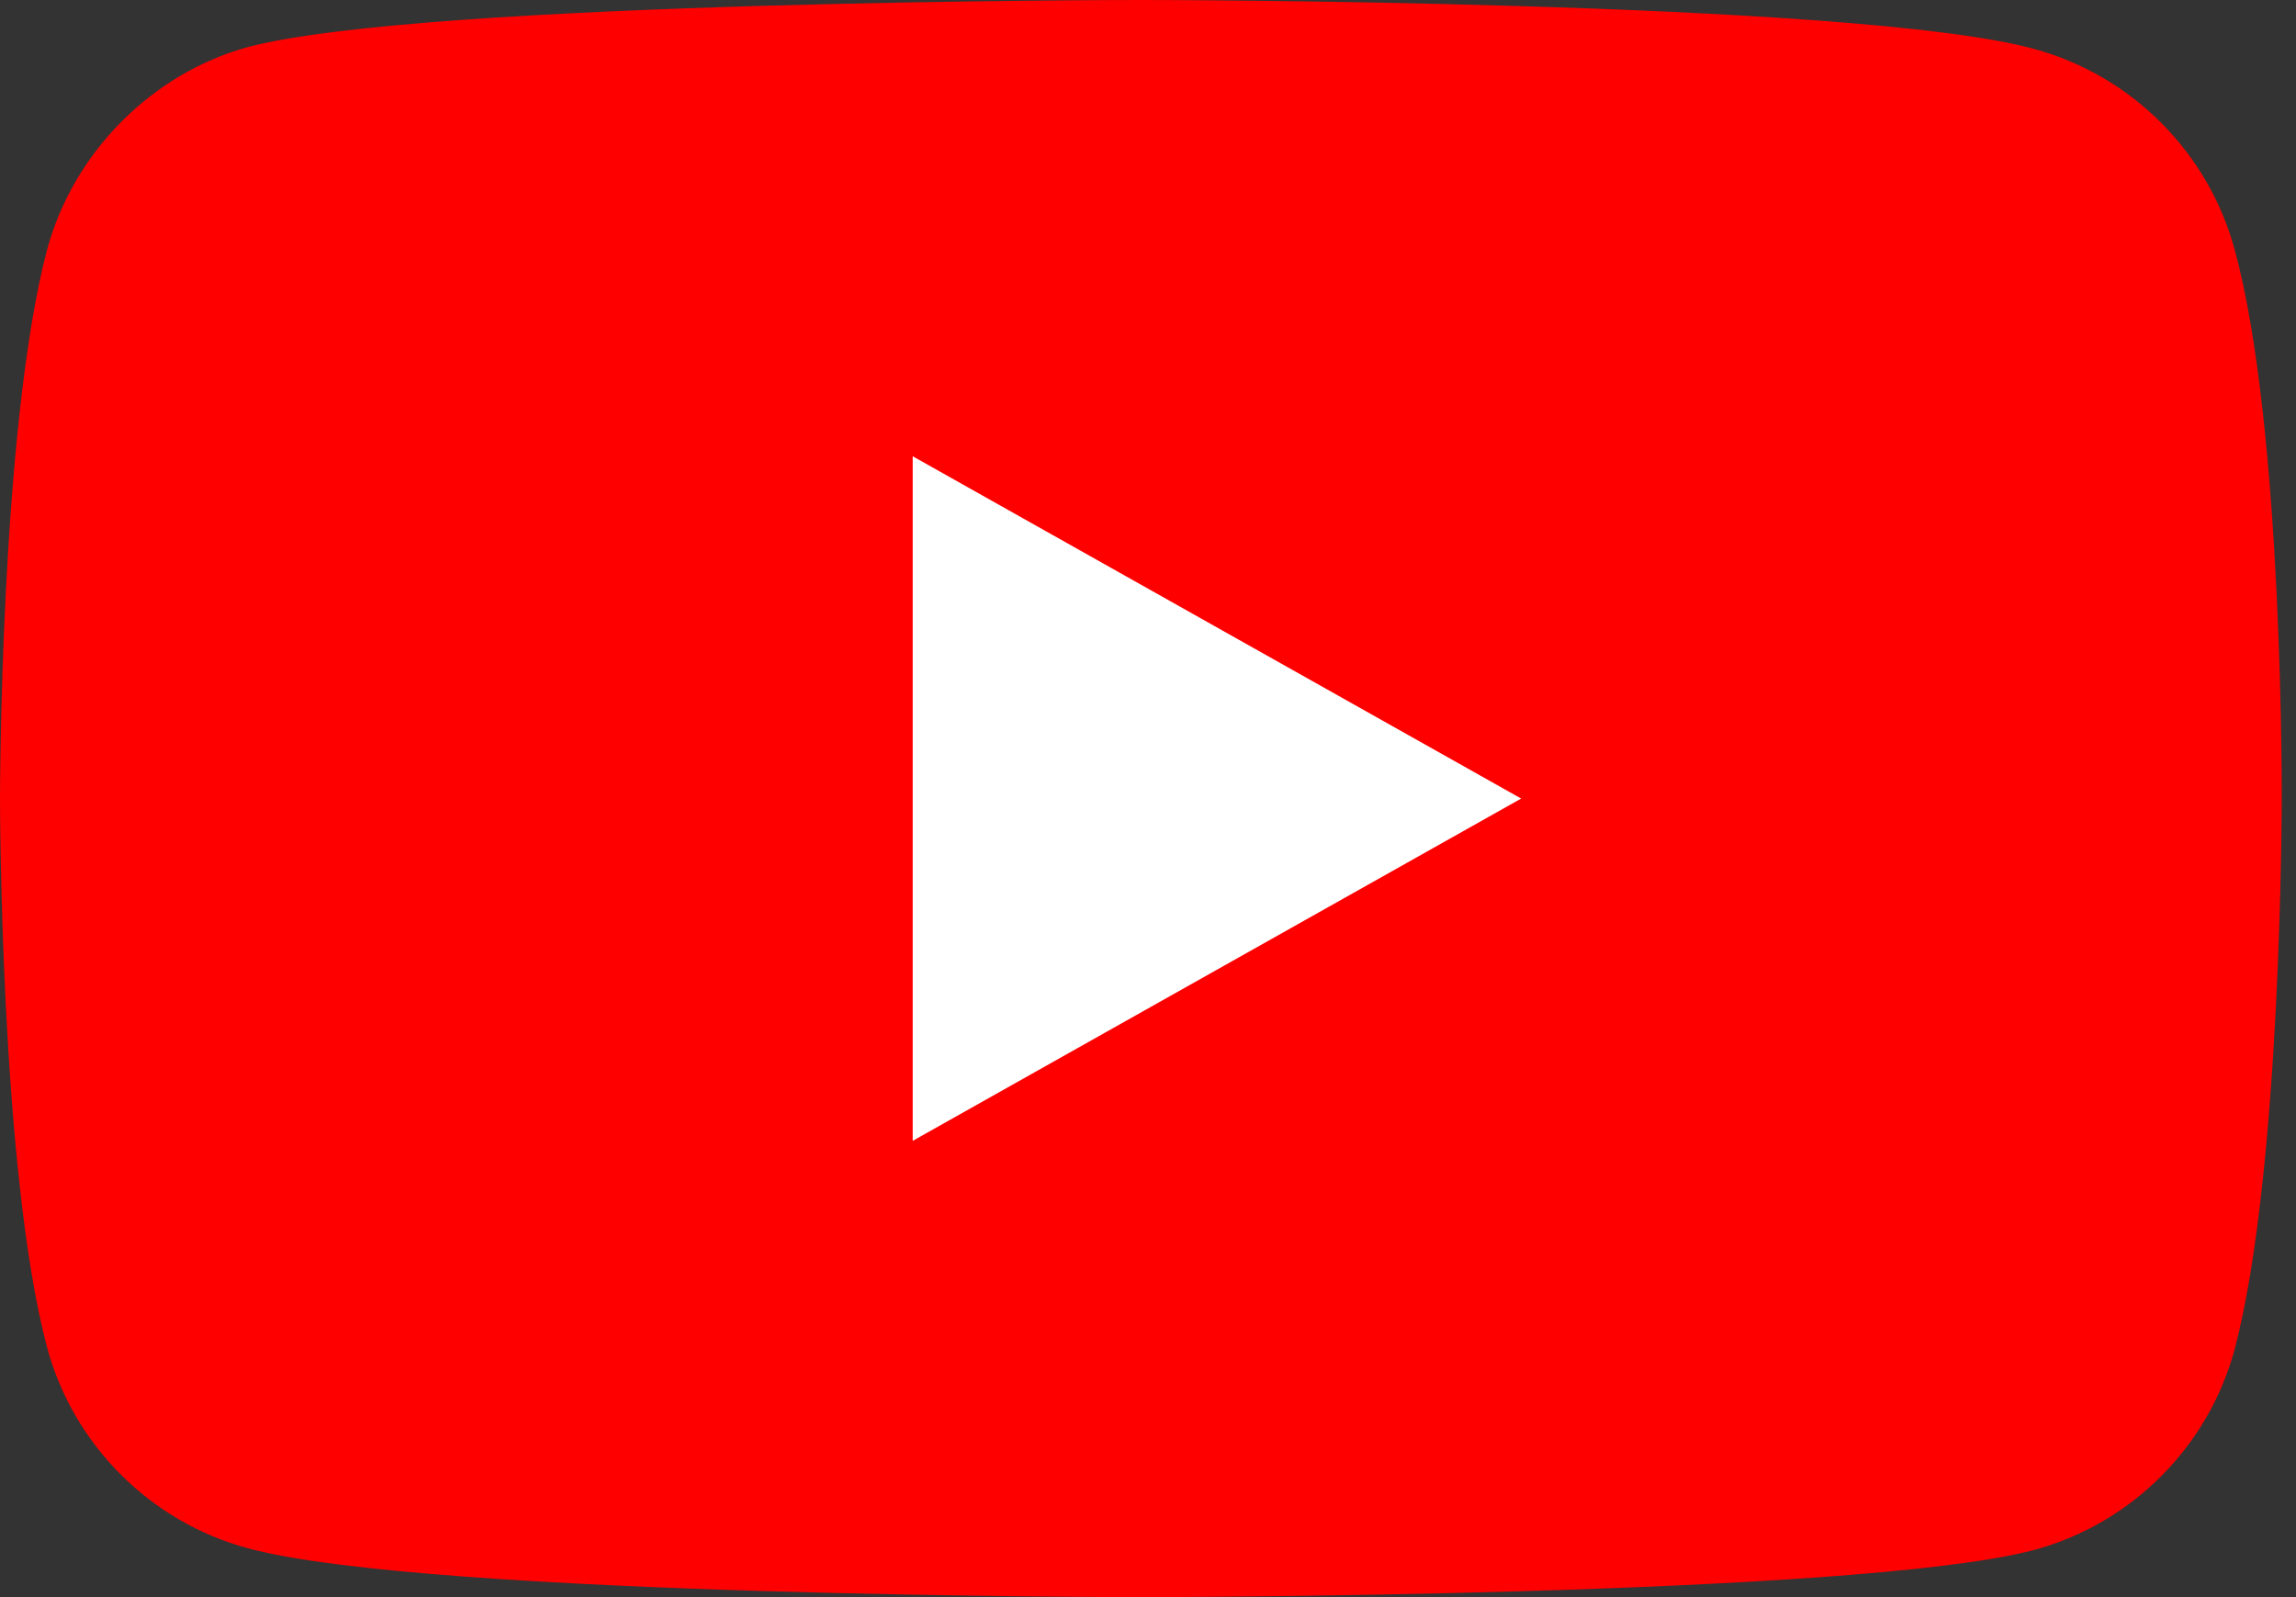 <?xml version="1.0" encoding="UTF-8"?>
<svg width="23px" height="16px" viewBox="0 0 23 16" version="1.1" xmlns="http://www.w3.org/2000/svg" xmlns:xlink="http://www.w3.org/1999/xlink">
    <rect x="0" y="0" width="23" height="16" fill="#333333" stroke="none"/>
    <!-- Generator: sketchtool 61.2 (101010) - https://sketch.com -->
    <title>94E08F26-8866-408F-B7EE-64180B177293</title>
    <desc>Created with sketchtool.</desc>
    <g id="Desain" stroke="none" stroke-width="1" fill="none" fill-rule="evenodd">
        <g id="Agensip-Class-Pre-Launching" transform="translate(-1167, -4351)" fill-rule="nonzero">
            <g id="ic-youtube" transform="translate(1167, 4351)">
                <path d="M22.386,2.504 C22.123,1.525 21.351,0.753 20.372,0.489 C18.583,0 11.428,0 11.428,0 C11.428,0 4.274,0 2.485,0.471 C1.525,0.734 0.734,1.525 0.471,2.504 C0,4.292 0,8 0,8 C0,8 0,11.727 0.471,13.496 C0.734,14.475 1.506,15.247 2.485,15.511 C4.293,16 11.429,16 11.429,16 C11.429,16 18.583,16 20.372,15.529 C21.351,15.266 22.123,14.494 22.386,13.515 C22.857,11.727 22.857,8.019 22.857,8.019 C22.857,8.019 22.876,4.292 22.386,2.504 Z" id="Path" fill="#FF0000"></path>
                <polygon id="Path" fill="#FFFFFF" points="9.143 11.429 15.238 8 9.143 4.571"></polygon>
            </g>
        </g>
    </g>
</svg>